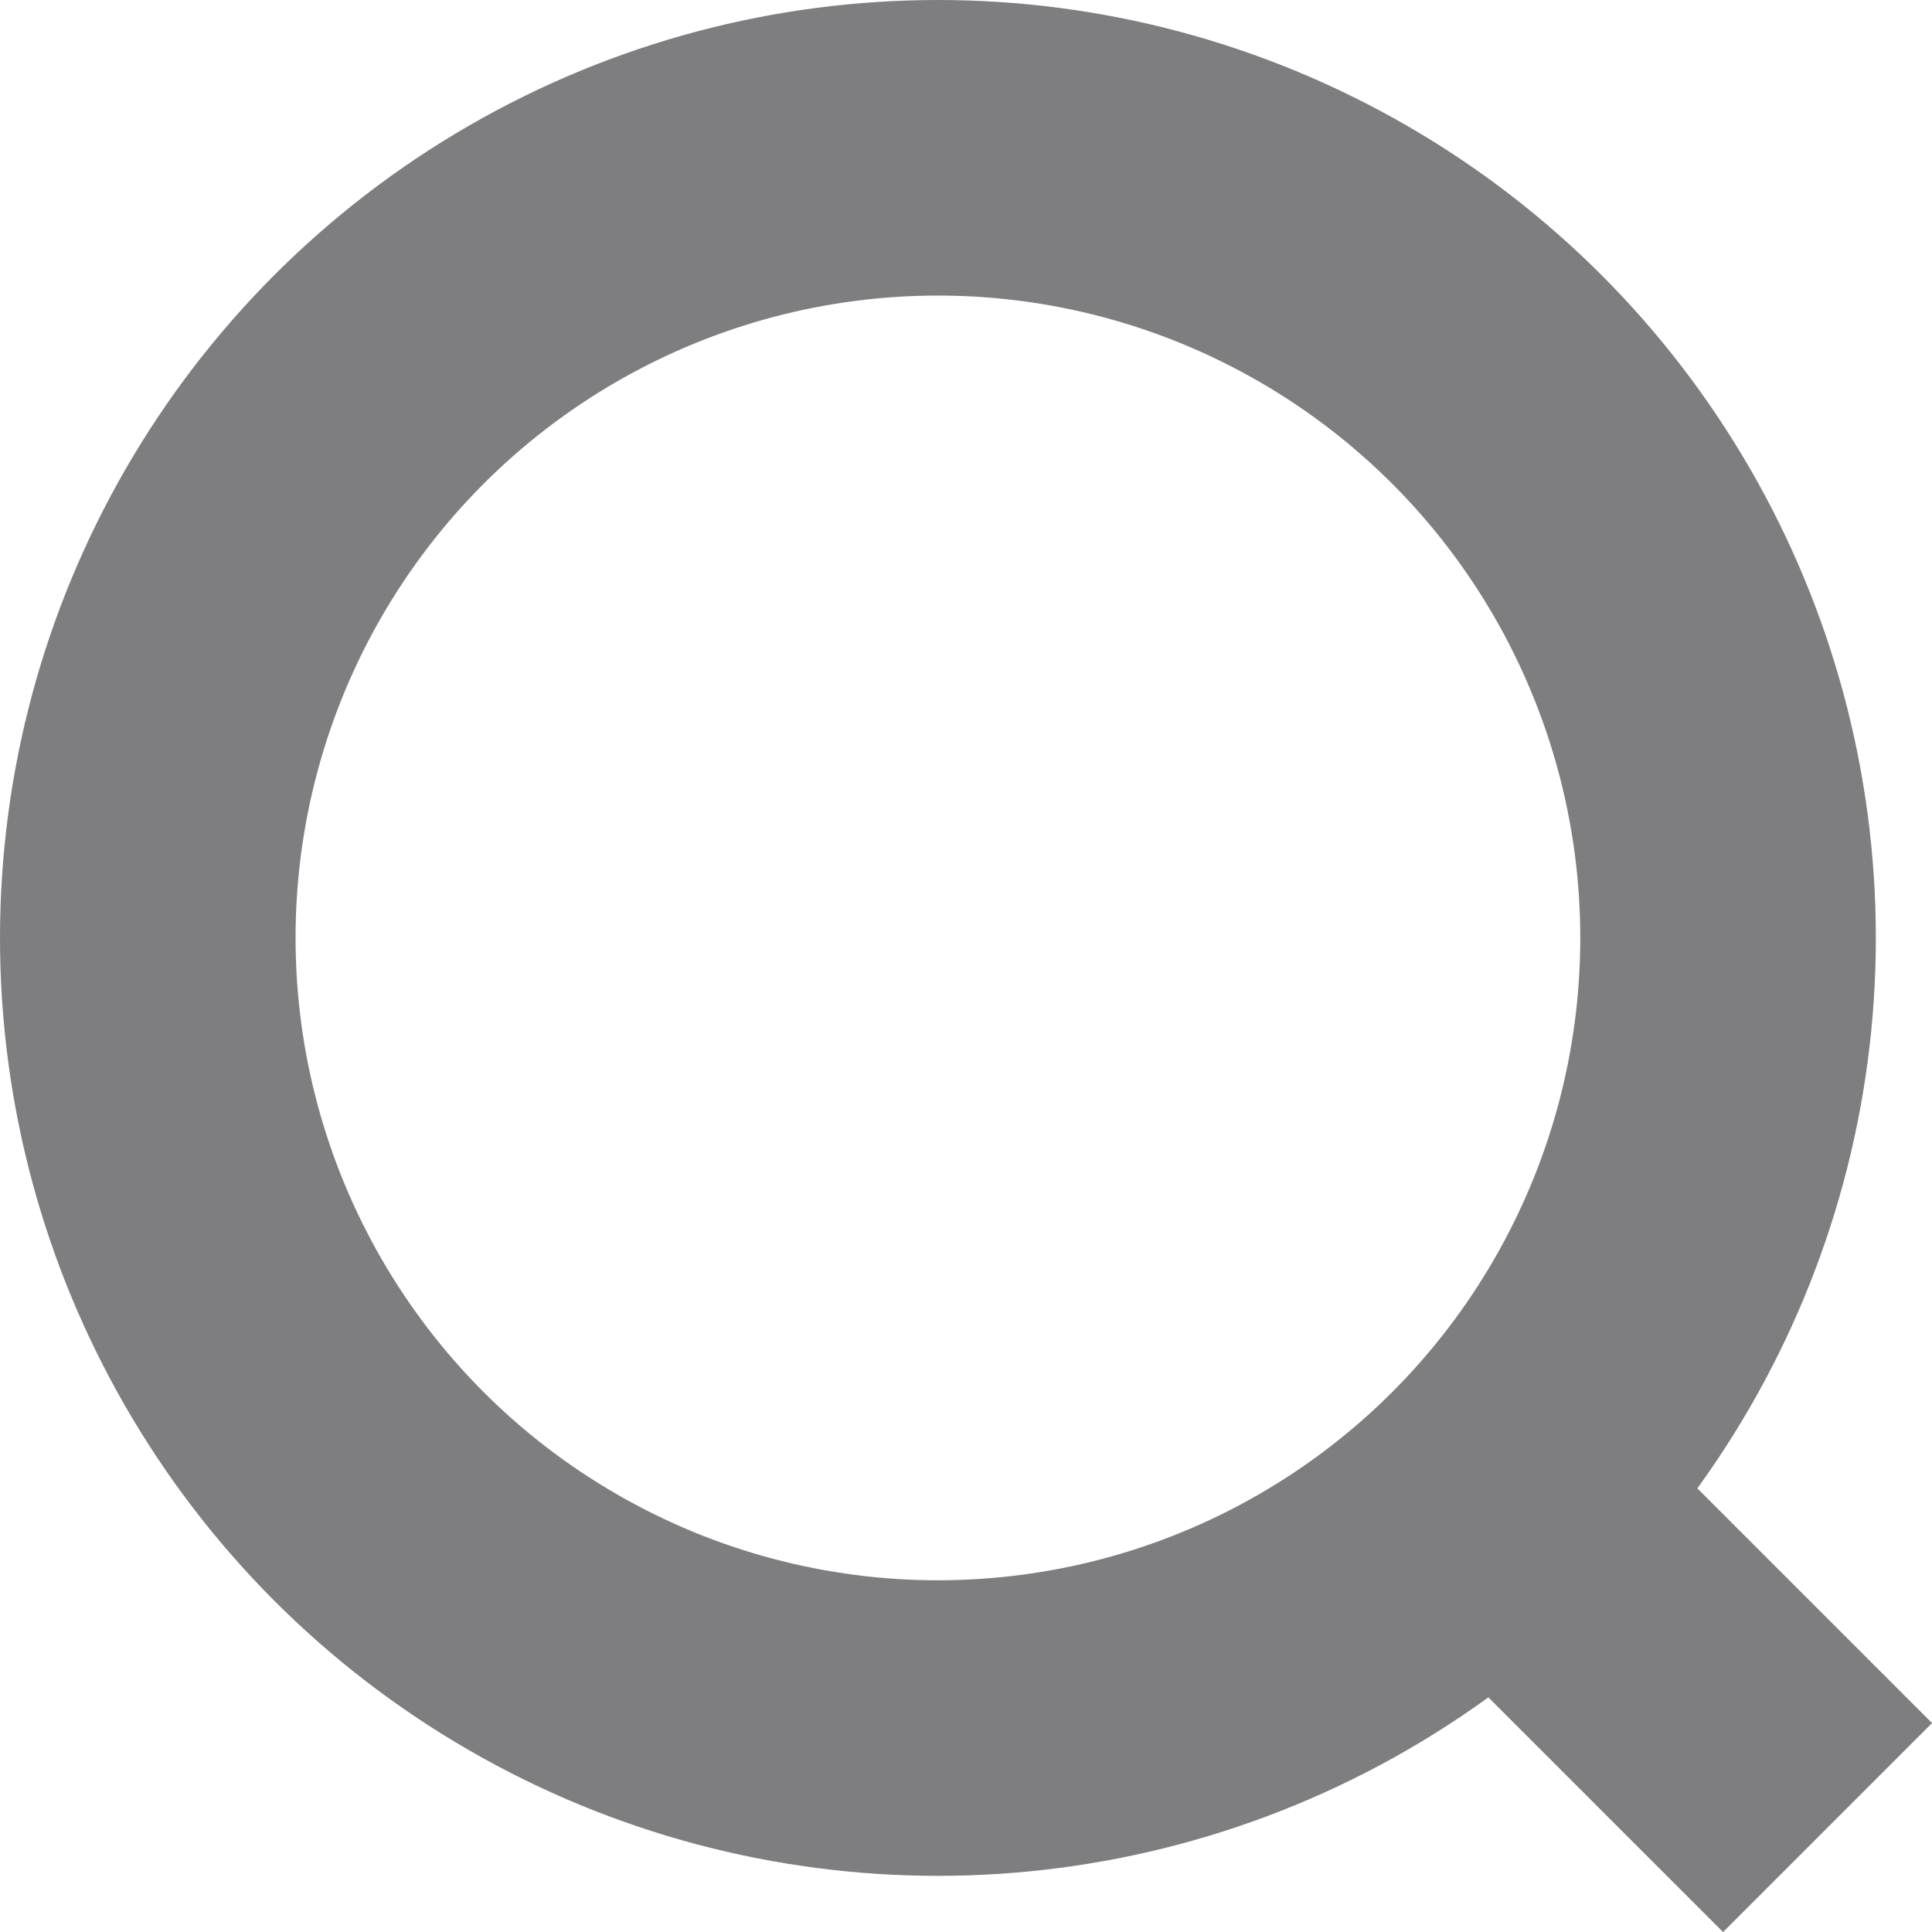 <svg xmlns="http://www.w3.org/2000/svg" viewBox="0 0 19.61 19.61"><defs><style>.cls-1{fill:none;stroke:#7e7e80;stroke-miterlimit:10;stroke-width:3px;}</style></defs><title>资源 2</title><g id="图层_2" data-name="图层 2"><g id="图层_1-2" data-name="图层 1"><circle class="cls-1" cx="9.52" cy="9.52" r="8.02"/><line class="cls-1" x1="14.58" y1="14.58" x2="18.55" y2="18.55"/></g></g></svg>